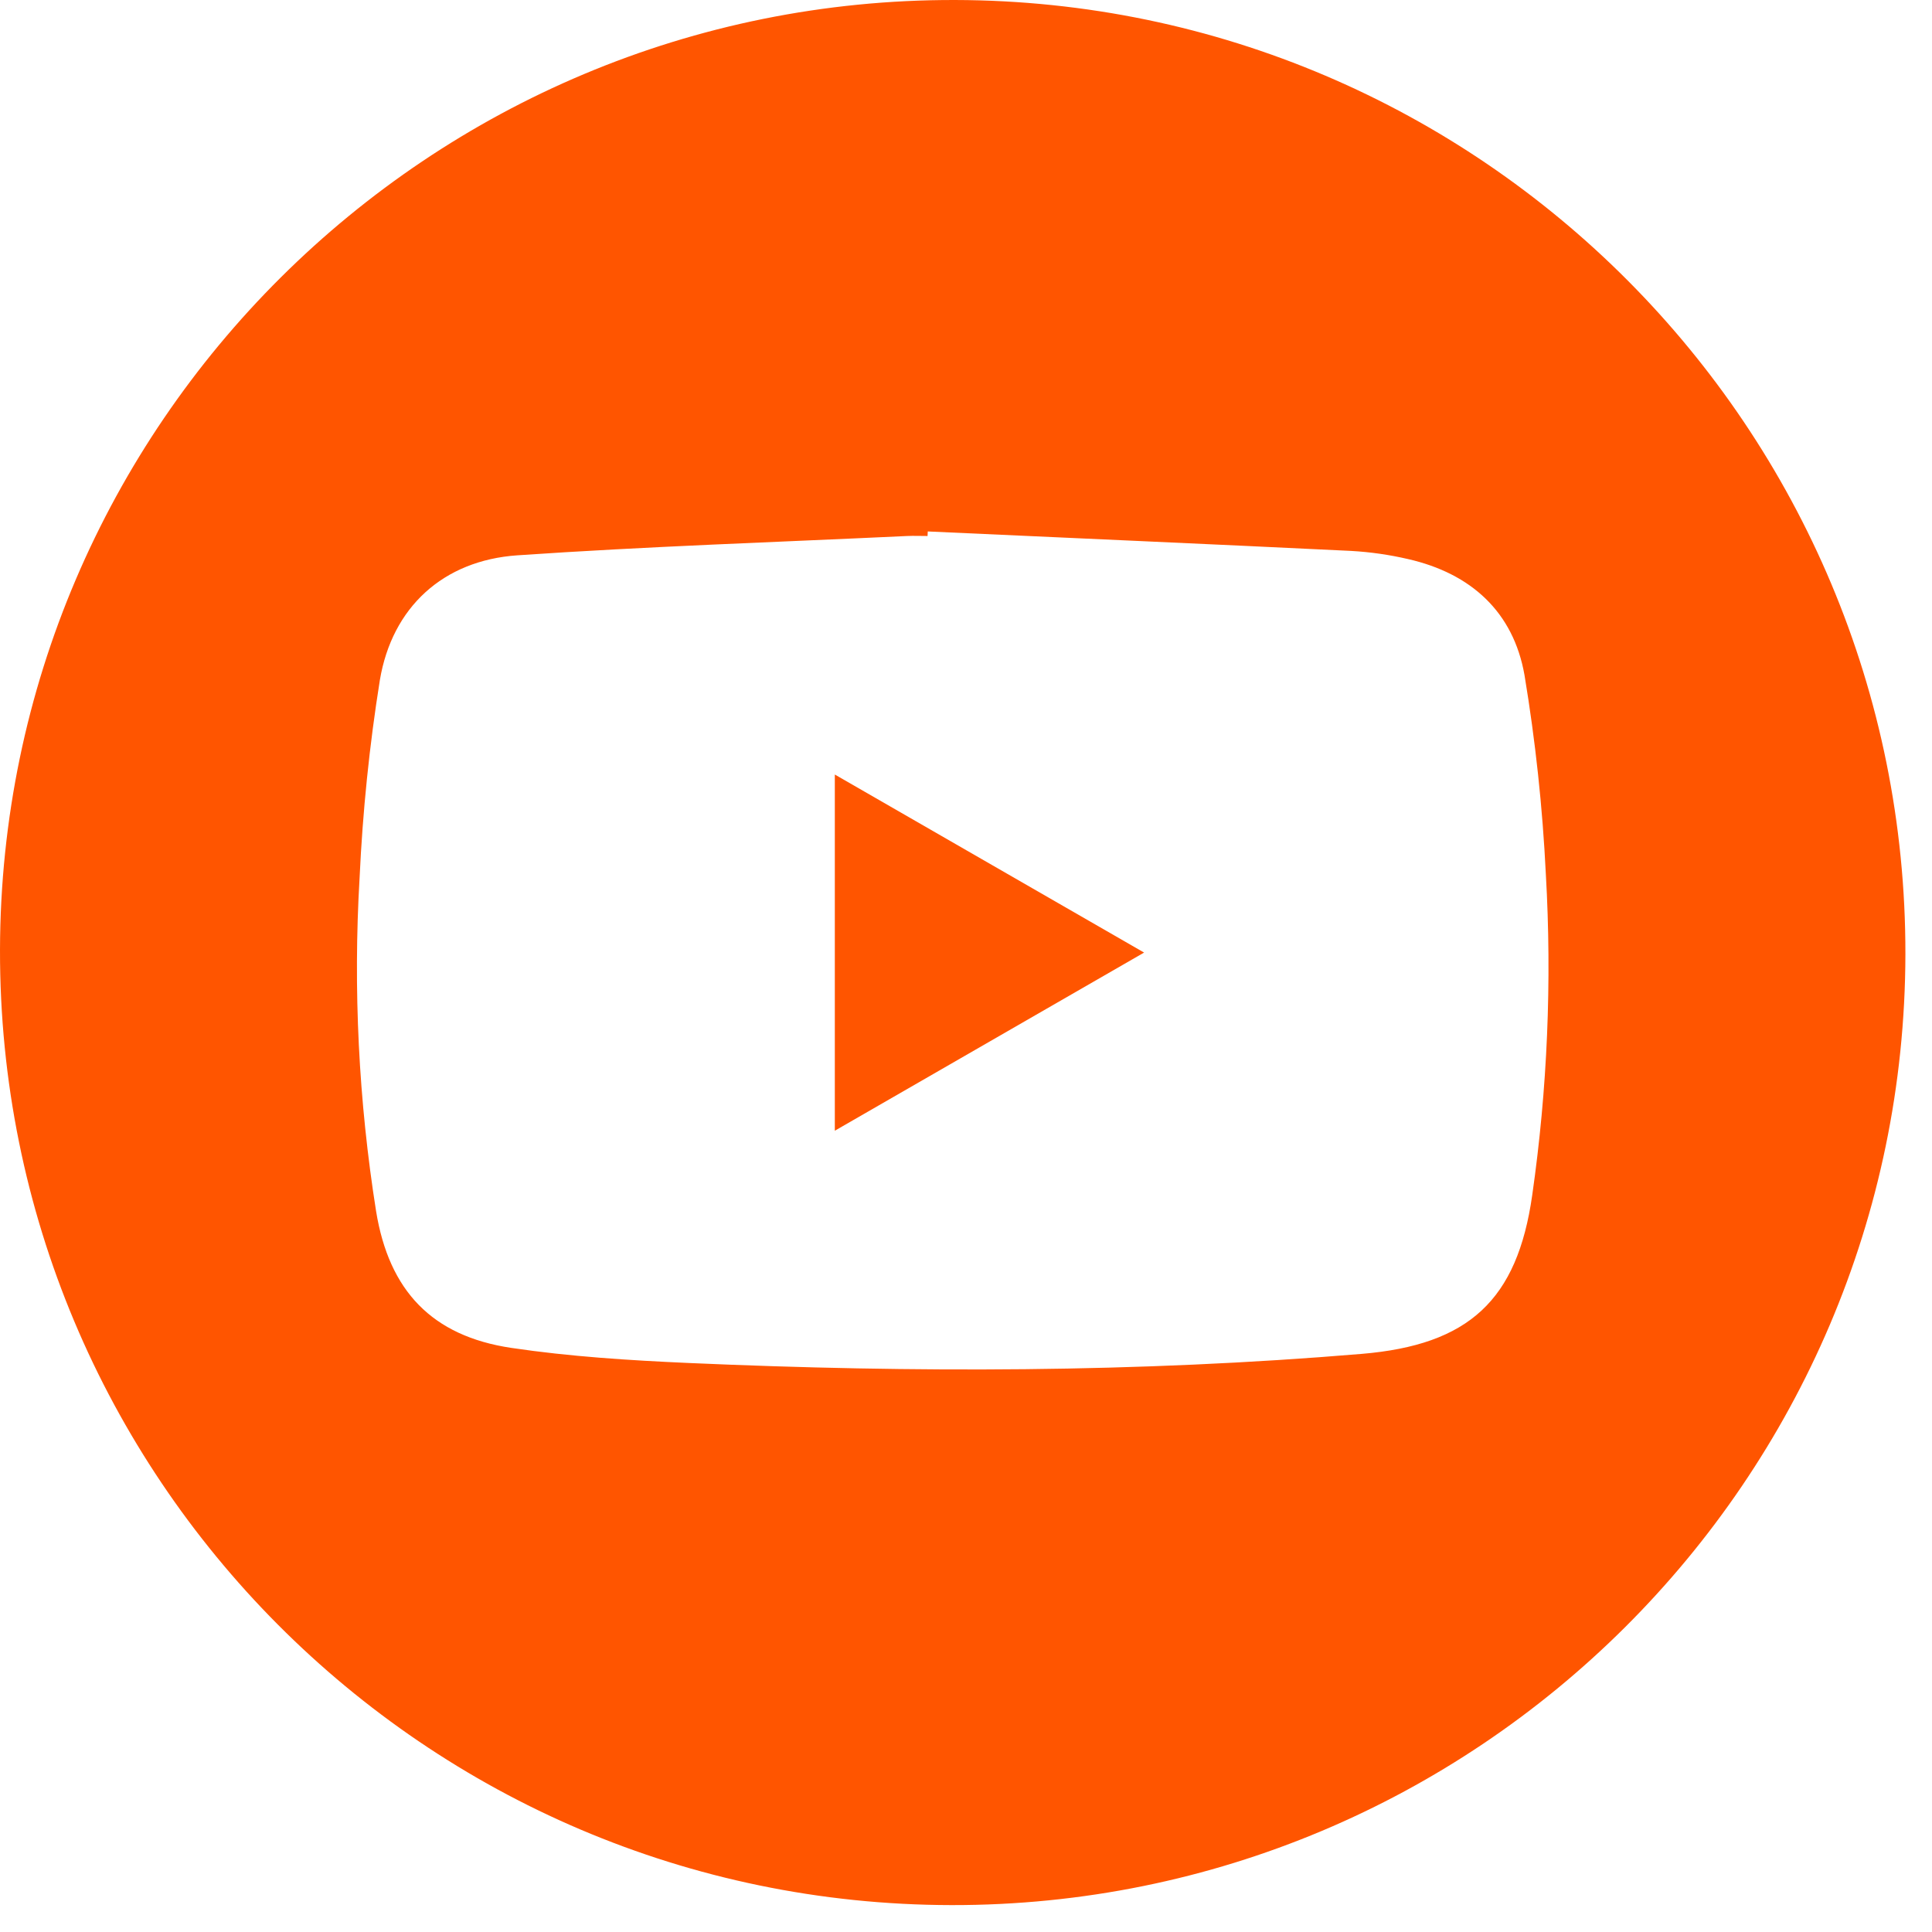 <svg width="39" height="39" viewBox="0 0 39 39" fill="none" xmlns="http://www.w3.org/2000/svg">
<path d="M19.204 38.457C8.576 38.439 -0.021 29.803 3.84899e-05 19.172C0.023 8.57 8.664 -0.023 19.277 4.71894e-05C29.891 0.023 38.481 8.654 38.463 19.265C38.444 29.876 29.813 38.475 19.204 38.457ZM18.728 10.728L18.724 10.82C18.587 10.82 18.448 10.814 18.311 10.82C15.688 10.944 13.062 11.03 10.442 11.21C8.947 11.313 7.915 12.257 7.668 13.729C7.457 15.049 7.321 16.38 7.259 17.716C7.127 19.967 7.239 22.225 7.592 24.451C7.853 26.054 8.718 26.97 10.321 27.209C11.505 27.385 12.709 27.461 13.907 27.514C18.437 27.713 22.966 27.709 27.487 27.33C29.648 27.149 30.628 26.25 30.93 24.126C31.237 21.981 31.329 19.811 31.205 17.648C31.139 16.3 30.995 14.958 30.774 13.627C30.549 12.35 29.692 11.575 28.425 11.286C28.047 11.198 27.663 11.143 27.275 11.121C24.426 10.983 21.577 10.858 18.728 10.728Z" fill="#FF5500"/>
<path d="M16.852 22.825V15.635L23.095 19.229L16.852 22.825Z" fill="#FF5500"/>
</svg>
